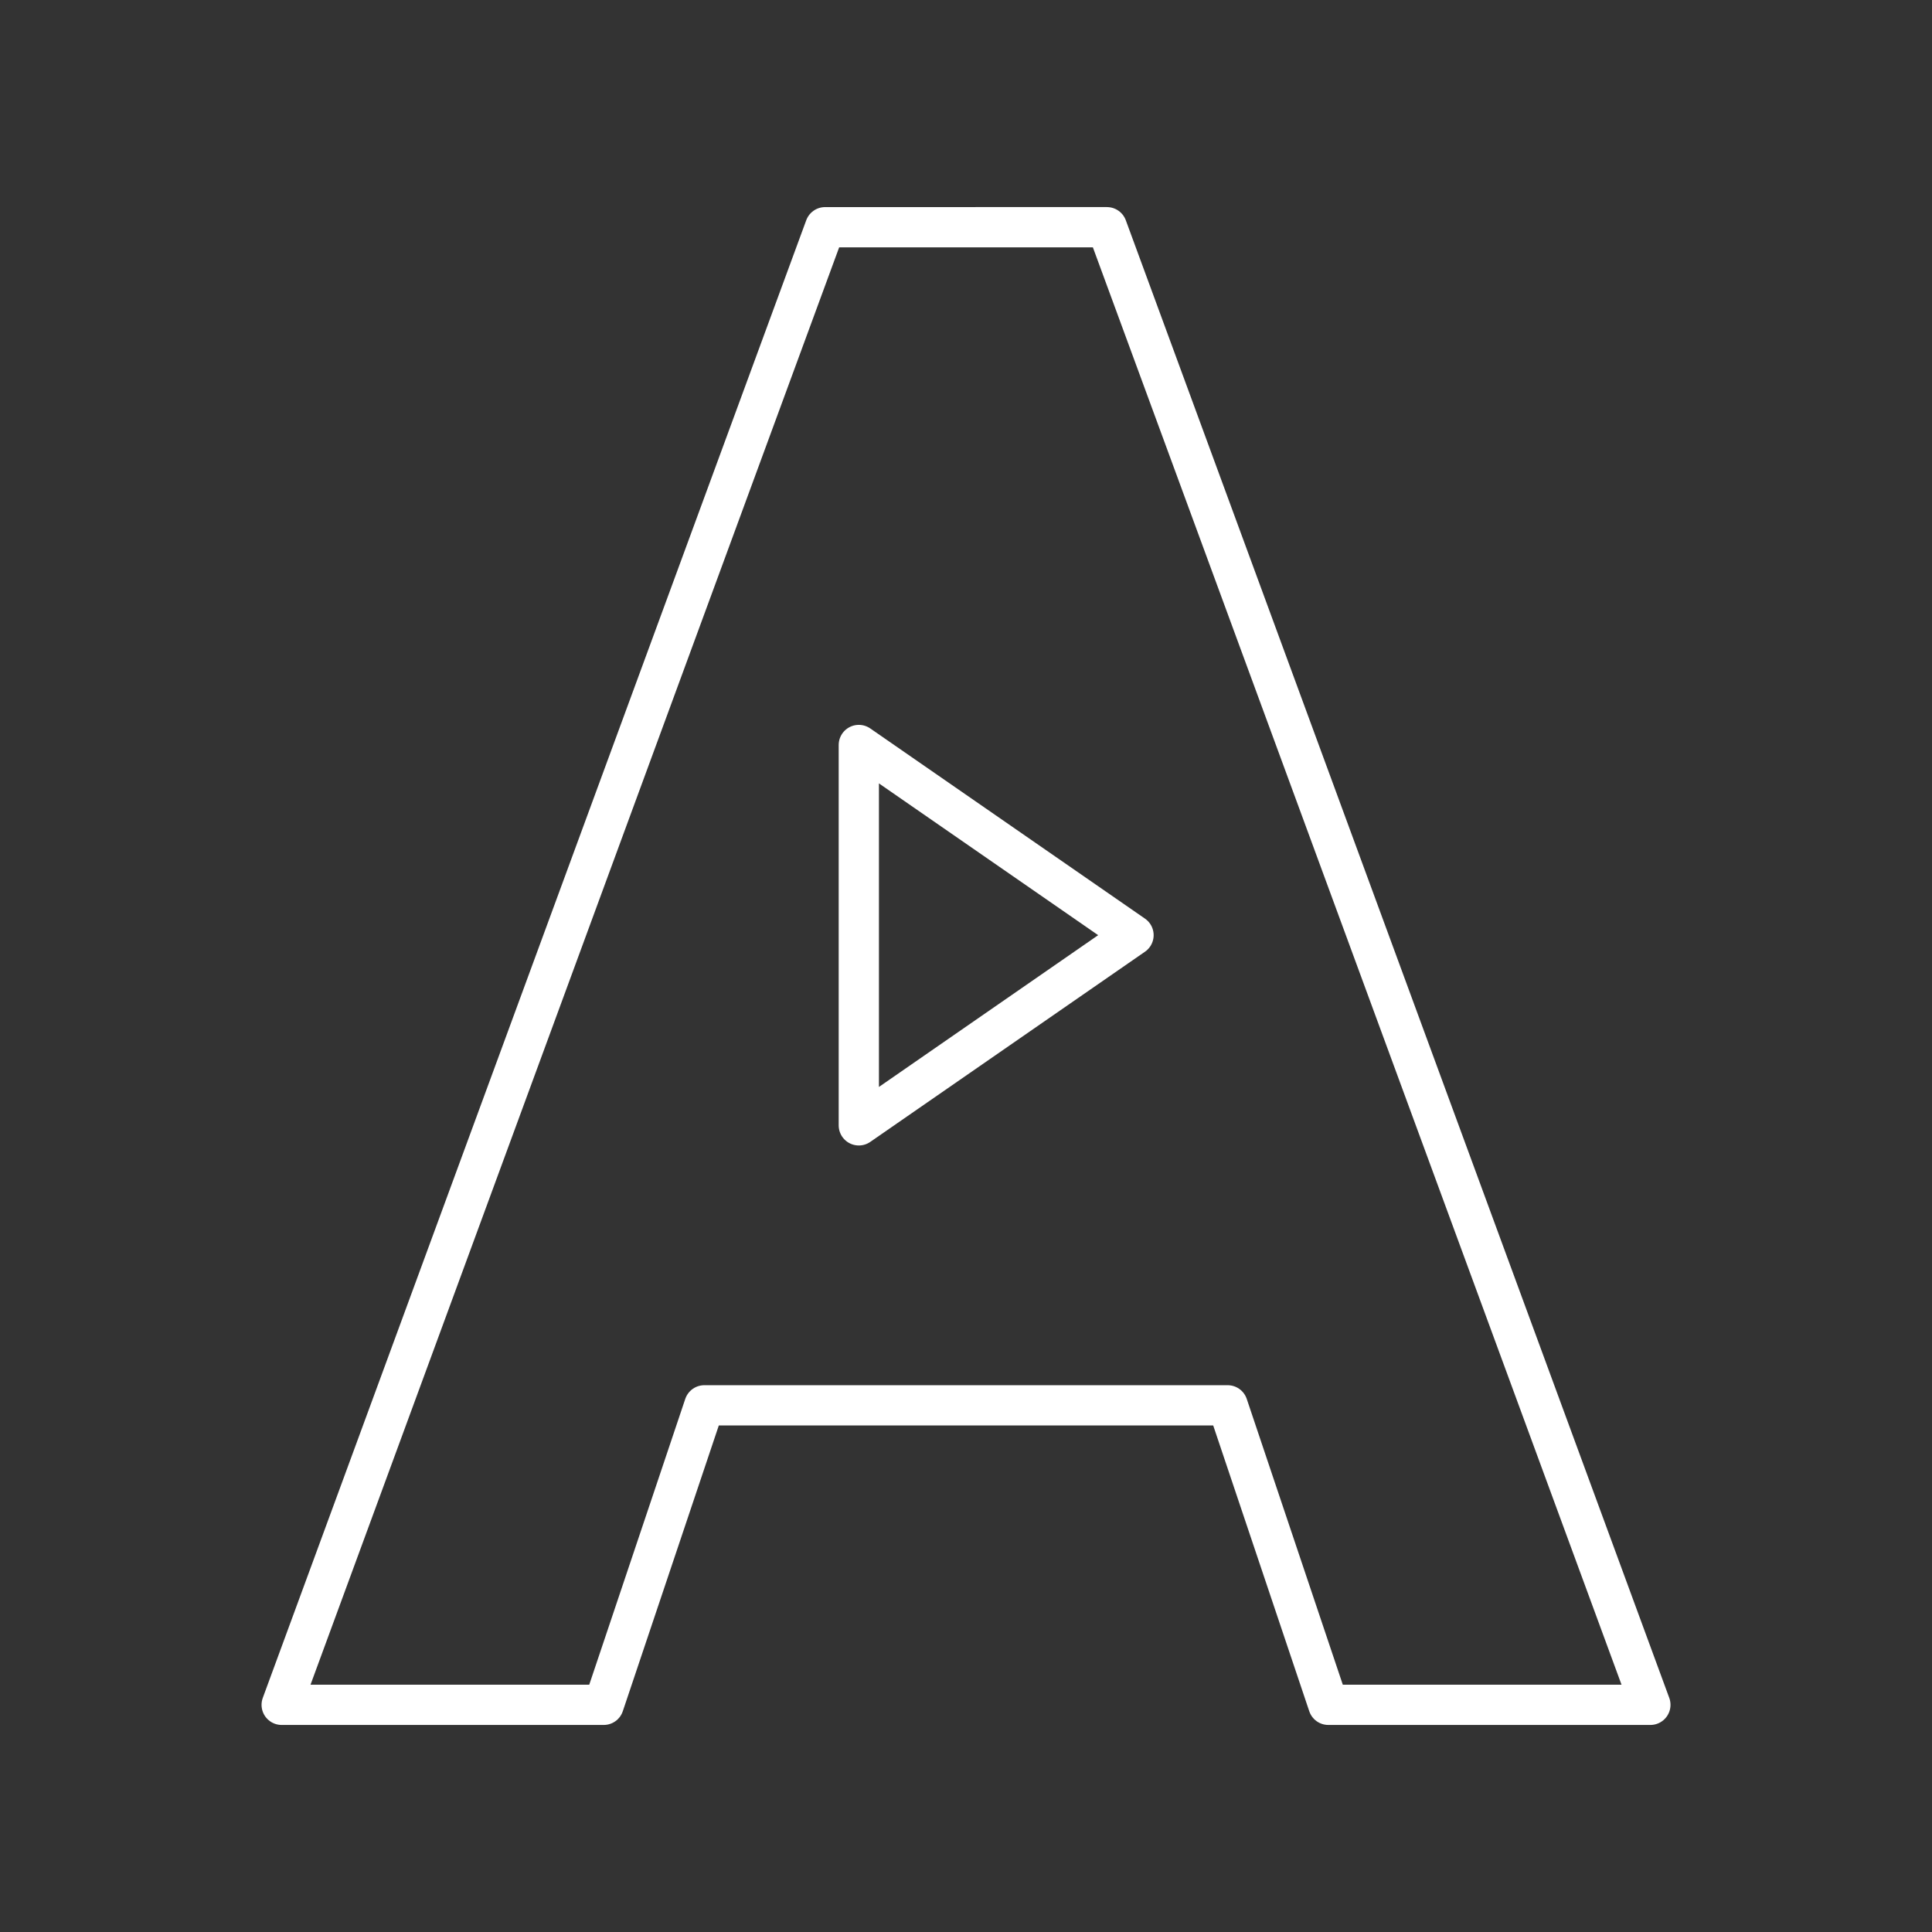 <?xml version="1.0" encoding="UTF-8" standalone="no"?>
<svg
   version="1.1"
   viewBox="0 0 48 48"
   id="svg10"
   sodipodi:docname="animeultima.svg"
   inkscape:version="1.1 (c68e22c387, 2021-05-23)"
   xmlns:inkscape="http://www.inkscape.org/namespaces/inkscape"
   xmlns:sodipodi="http://sodipodi.sourceforge.net/DTD/sodipodi-0.dtd"
   xmlns="http://www.w3.org/2000/svg"
   xmlns:svg="http://www.w3.org/2000/svg">
  <rect x="0" y="0" width="48" height="48" fill="#333333" stroke="none"/>
  <sodipodi:namedview
     id="namedview12"
     pagecolor="#ffffff"
     bordercolor="#666666"
     borderopacity="1.0"
     inkscape:pageshadow="2"
     inkscape:pageopacity="0.0"
     inkscape:pagecheckerboard="true"
     showgrid="false"
     inkscape:zoom="15.6875"
     inkscape:cx="24"
     inkscape:cy="24"
     inkscape:window-width="3840"
     inkscape:window-height="2097"
     inkscape:window-x="-8"
     inkscape:window-y="-8"
     inkscape:window-maximized="1"
     inkscape:current-layer="svg10" />
  <defs
     id="defs4">
    <style
       id="style2">.a{fill:none;stroke:#fff;stroke-linecap:round;stroke-linejoin:round;}</style>
  </defs>
  <path
     d="m21.337 18.509v9.45l6.825-4.725z"
     style="fill:none;stroke-linecap:round;stroke-linejoin:round;stroke-width:1;stroke:#ffffff;stroke-miterlimit:4;stroke-dasharray:none"
     id="path6" />
  <path
     d="m6.998 42.356 13.502-36.711 7.001-9.43e-5 13.502 36.711h-8.001l-2.501-7.441h-13.002l-2.5 7.441z"
     style="fill:none;stroke-linecap:round;stroke-linejoin:round;stroke-width:1;stroke:#ffffff;stroke-miterlimit:4;stroke-dasharray:none"
     id="path8" />
</svg>
